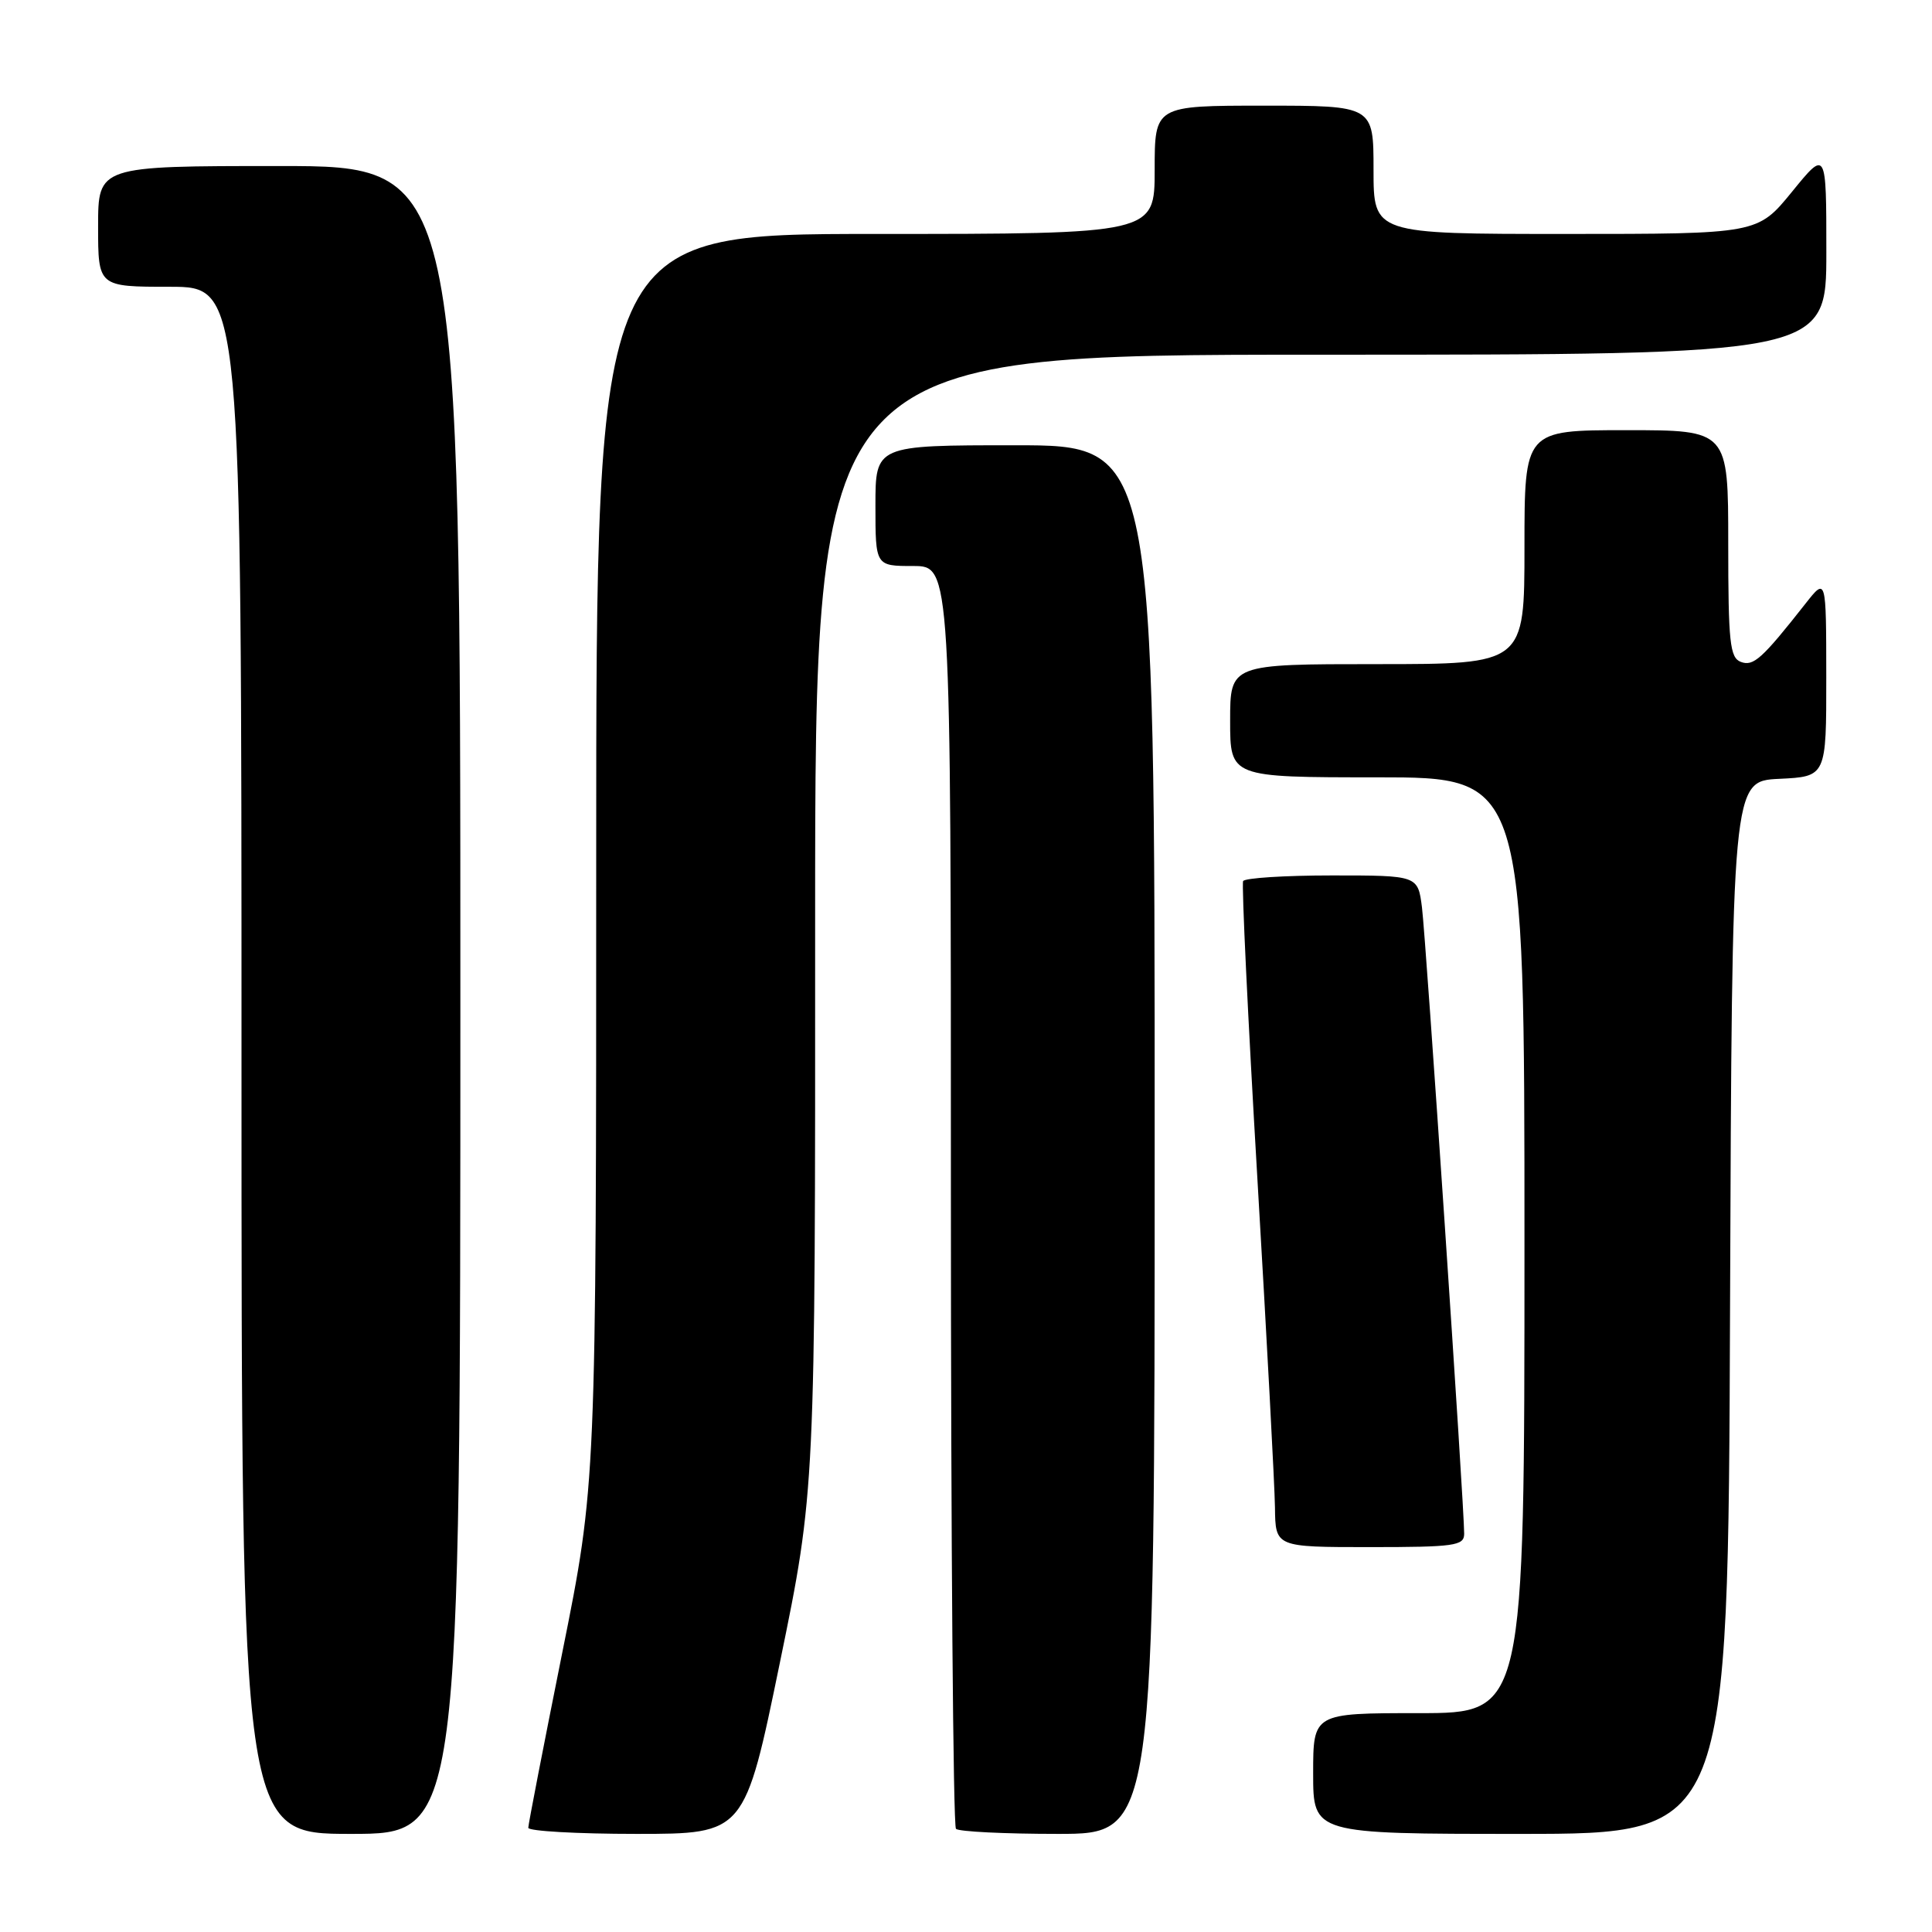 <?xml version="1.0" encoding="UTF-8" standalone="no"?>
<!DOCTYPE svg PUBLIC "-//W3C//DTD SVG 1.1//EN" "http://www.w3.org/Graphics/SVG/1.1/DTD/svg11.dtd" >
<svg xmlns="http://www.w3.org/2000/svg" xmlns:xlink="http://www.w3.org/1999/xlink" version="1.1" viewBox="0 0 256 256">
 <g >
 <path fill="currentColor"
d=" M 61.00 132.50 C 61.00 22.00 61.00 22.00 37.00 22.00 C 13.00 22.00 13.00 22.00 13.00 30.00 C 13.00 38.00 13.00 38.00 22.50 38.00 C 32.00 38.00 32.00 38.00 32.00 140.50 C 32.00 243.00 32.00 243.00 46.50 243.00 C 61.00 243.00 61.00 243.00 61.00 132.50 Z  M 103.35 220.25 C 108.03 197.50 108.03 197.50 108.01 122.25 C 108.00 47.00 108.00 47.00 175.00 47.00 C 242.00 47.00 242.00 47.00 242.00 33.41 C 242.00 19.82 242.00 19.82 237.45 25.41 C 232.89 31.00 232.89 31.00 207.45 31.00 C 182.00 31.00 182.00 31.00 182.00 22.50 C 182.00 14.00 182.00 14.00 167.50 14.00 C 153.00 14.00 153.00 14.00 153.00 22.50 C 153.00 31.00 153.00 31.00 116.00 31.00 C 79.00 31.00 79.00 31.00 79.00 113.81 C 79.00 196.63 79.00 196.63 74.50 219.00 C 72.03 231.31 70.00 241.74 70.00 242.19 C 70.00 242.63 76.45 243.00 84.33 243.00 C 98.67 243.00 98.67 243.00 103.35 220.25 Z  M 153.00 151.00 C 153.00 59.00 153.00 59.00 134.50 59.00 C 116.00 59.00 116.00 59.00 116.00 67.00 C 116.00 75.00 116.00 75.00 121.00 75.00 C 126.00 75.00 126.00 75.00 126.00 158.33 C 126.00 204.17 126.30 241.97 126.67 242.33 C 127.03 242.70 133.11 243.00 140.17 243.00 C 153.00 243.00 153.00 243.00 153.00 151.00 Z  M 229.24 173.25 C 229.50 103.50 229.50 103.50 235.75 103.20 C 242.00 102.90 242.00 102.90 241.99 89.70 C 241.98 76.50 241.98 76.50 239.24 79.98 C 233.46 87.33 232.33 88.34 230.66 87.70 C 229.22 87.15 229.00 85.11 229.00 72.03 C 229.00 57.00 229.00 57.00 215.50 57.00 C 202.00 57.00 202.00 57.00 202.00 72.50 C 202.00 88.00 202.00 88.00 182.50 88.00 C 163.00 88.00 163.00 88.00 163.00 95.50 C 163.00 103.00 163.00 103.00 182.50 103.00 C 202.00 103.00 202.00 103.00 202.00 165.00 C 202.00 227.00 202.00 227.00 188.00 227.00 C 174.00 227.00 174.00 227.00 174.00 235.00 C 174.00 243.00 174.00 243.00 201.49 243.00 C 228.99 243.00 228.99 243.00 229.24 173.25 Z  M 194.01 203.25 C 194.04 199.91 188.95 124.48 188.42 120.25 C 187.88 116.00 187.88 116.00 176.50 116.00 C 170.24 116.00 164.94 116.34 164.72 116.75 C 164.51 117.16 165.35 134.82 166.60 156.00 C 167.85 177.18 168.90 196.86 168.94 199.75 C 169.00 205.00 169.00 205.00 181.50 205.00 C 192.73 205.00 194.00 204.82 194.01 203.25 Z "/>
</g>
</svg>